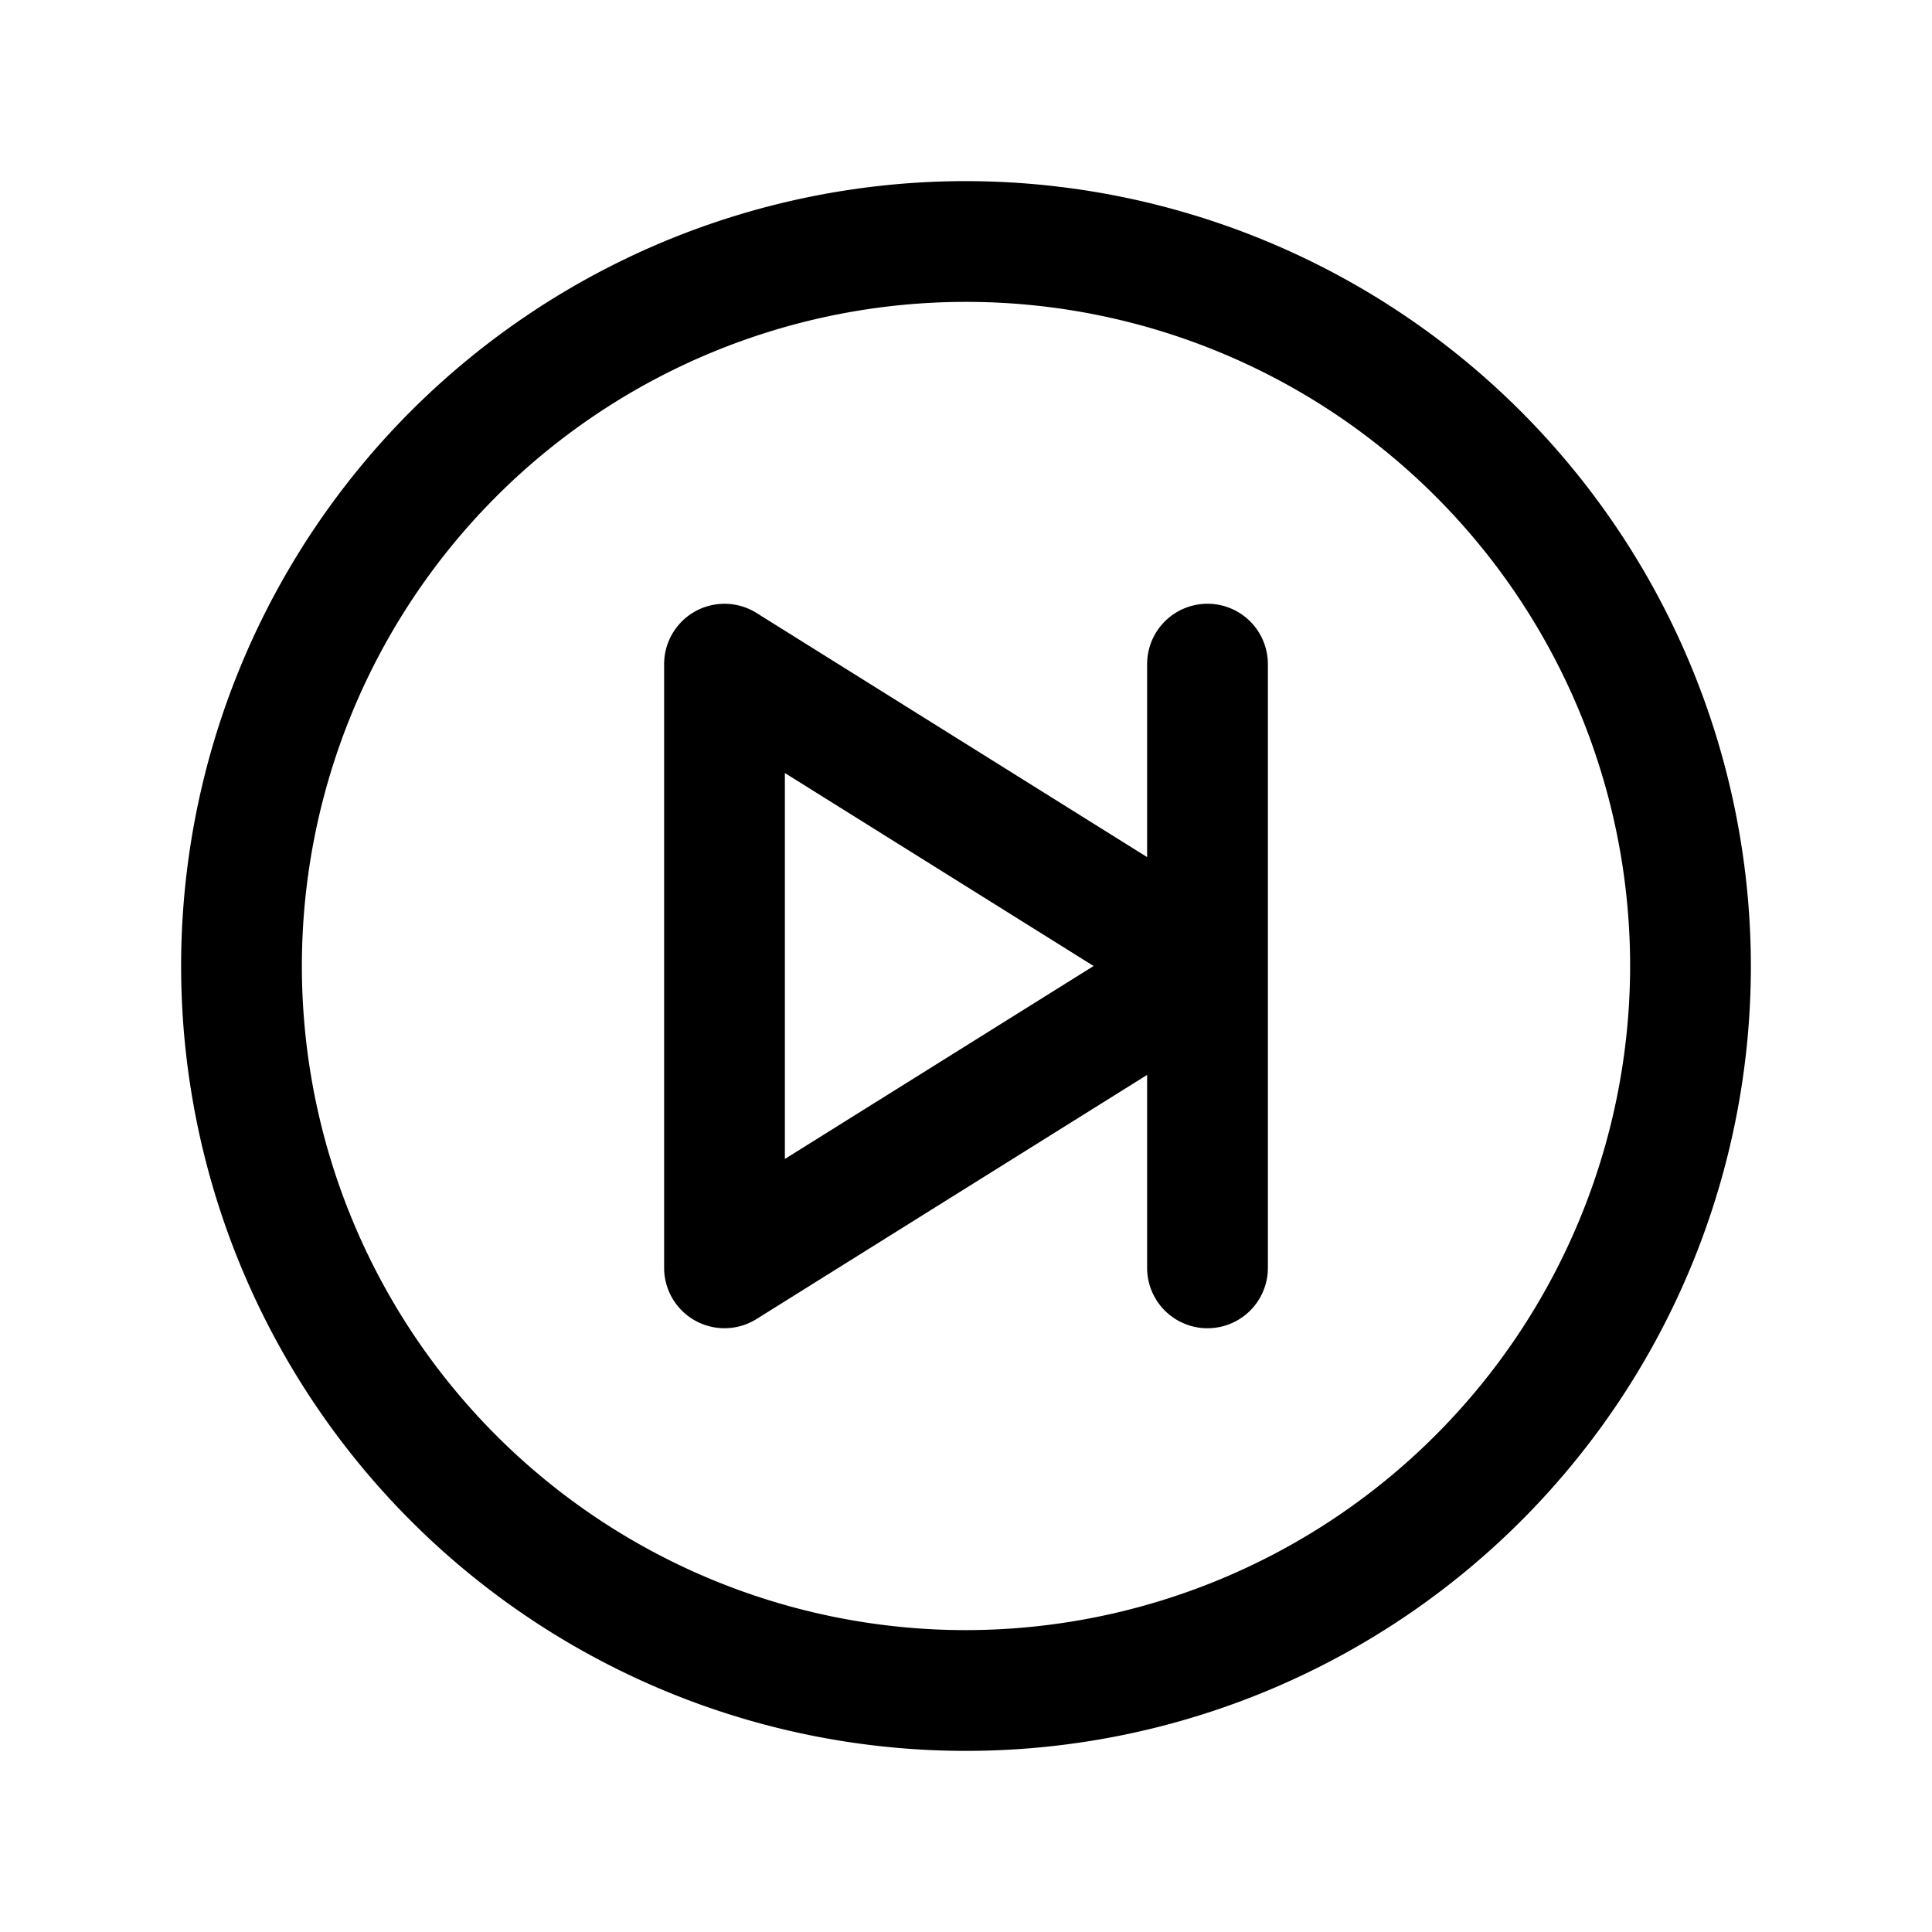 <svg xmlns="http://www.w3.org/2000/svg" xmlns:xlink="http://www.w3.org/1999/xlink" width="256" height="256" viewBox="0 0 256 256"><path fill="currentColor" d="M128 24a104 104 0 1 0 104 104A104.11 104.11 0 0 0 128 24m0 192a88 88 0 1 1 88-88a88.1 88.1 0 0 1-88 88m32-136a8 8 0 0 0-8 8v25.57l-51.76-32.35A8 8 0 0 0 88 88v80a8 8 0 0 0 12.24 6.78L152 142.43V168a8 8 0 0 0 16 0V88a8 8 0 0 0-8-8m-56 73.57v-51.14L144.91 128Z"/></svg>